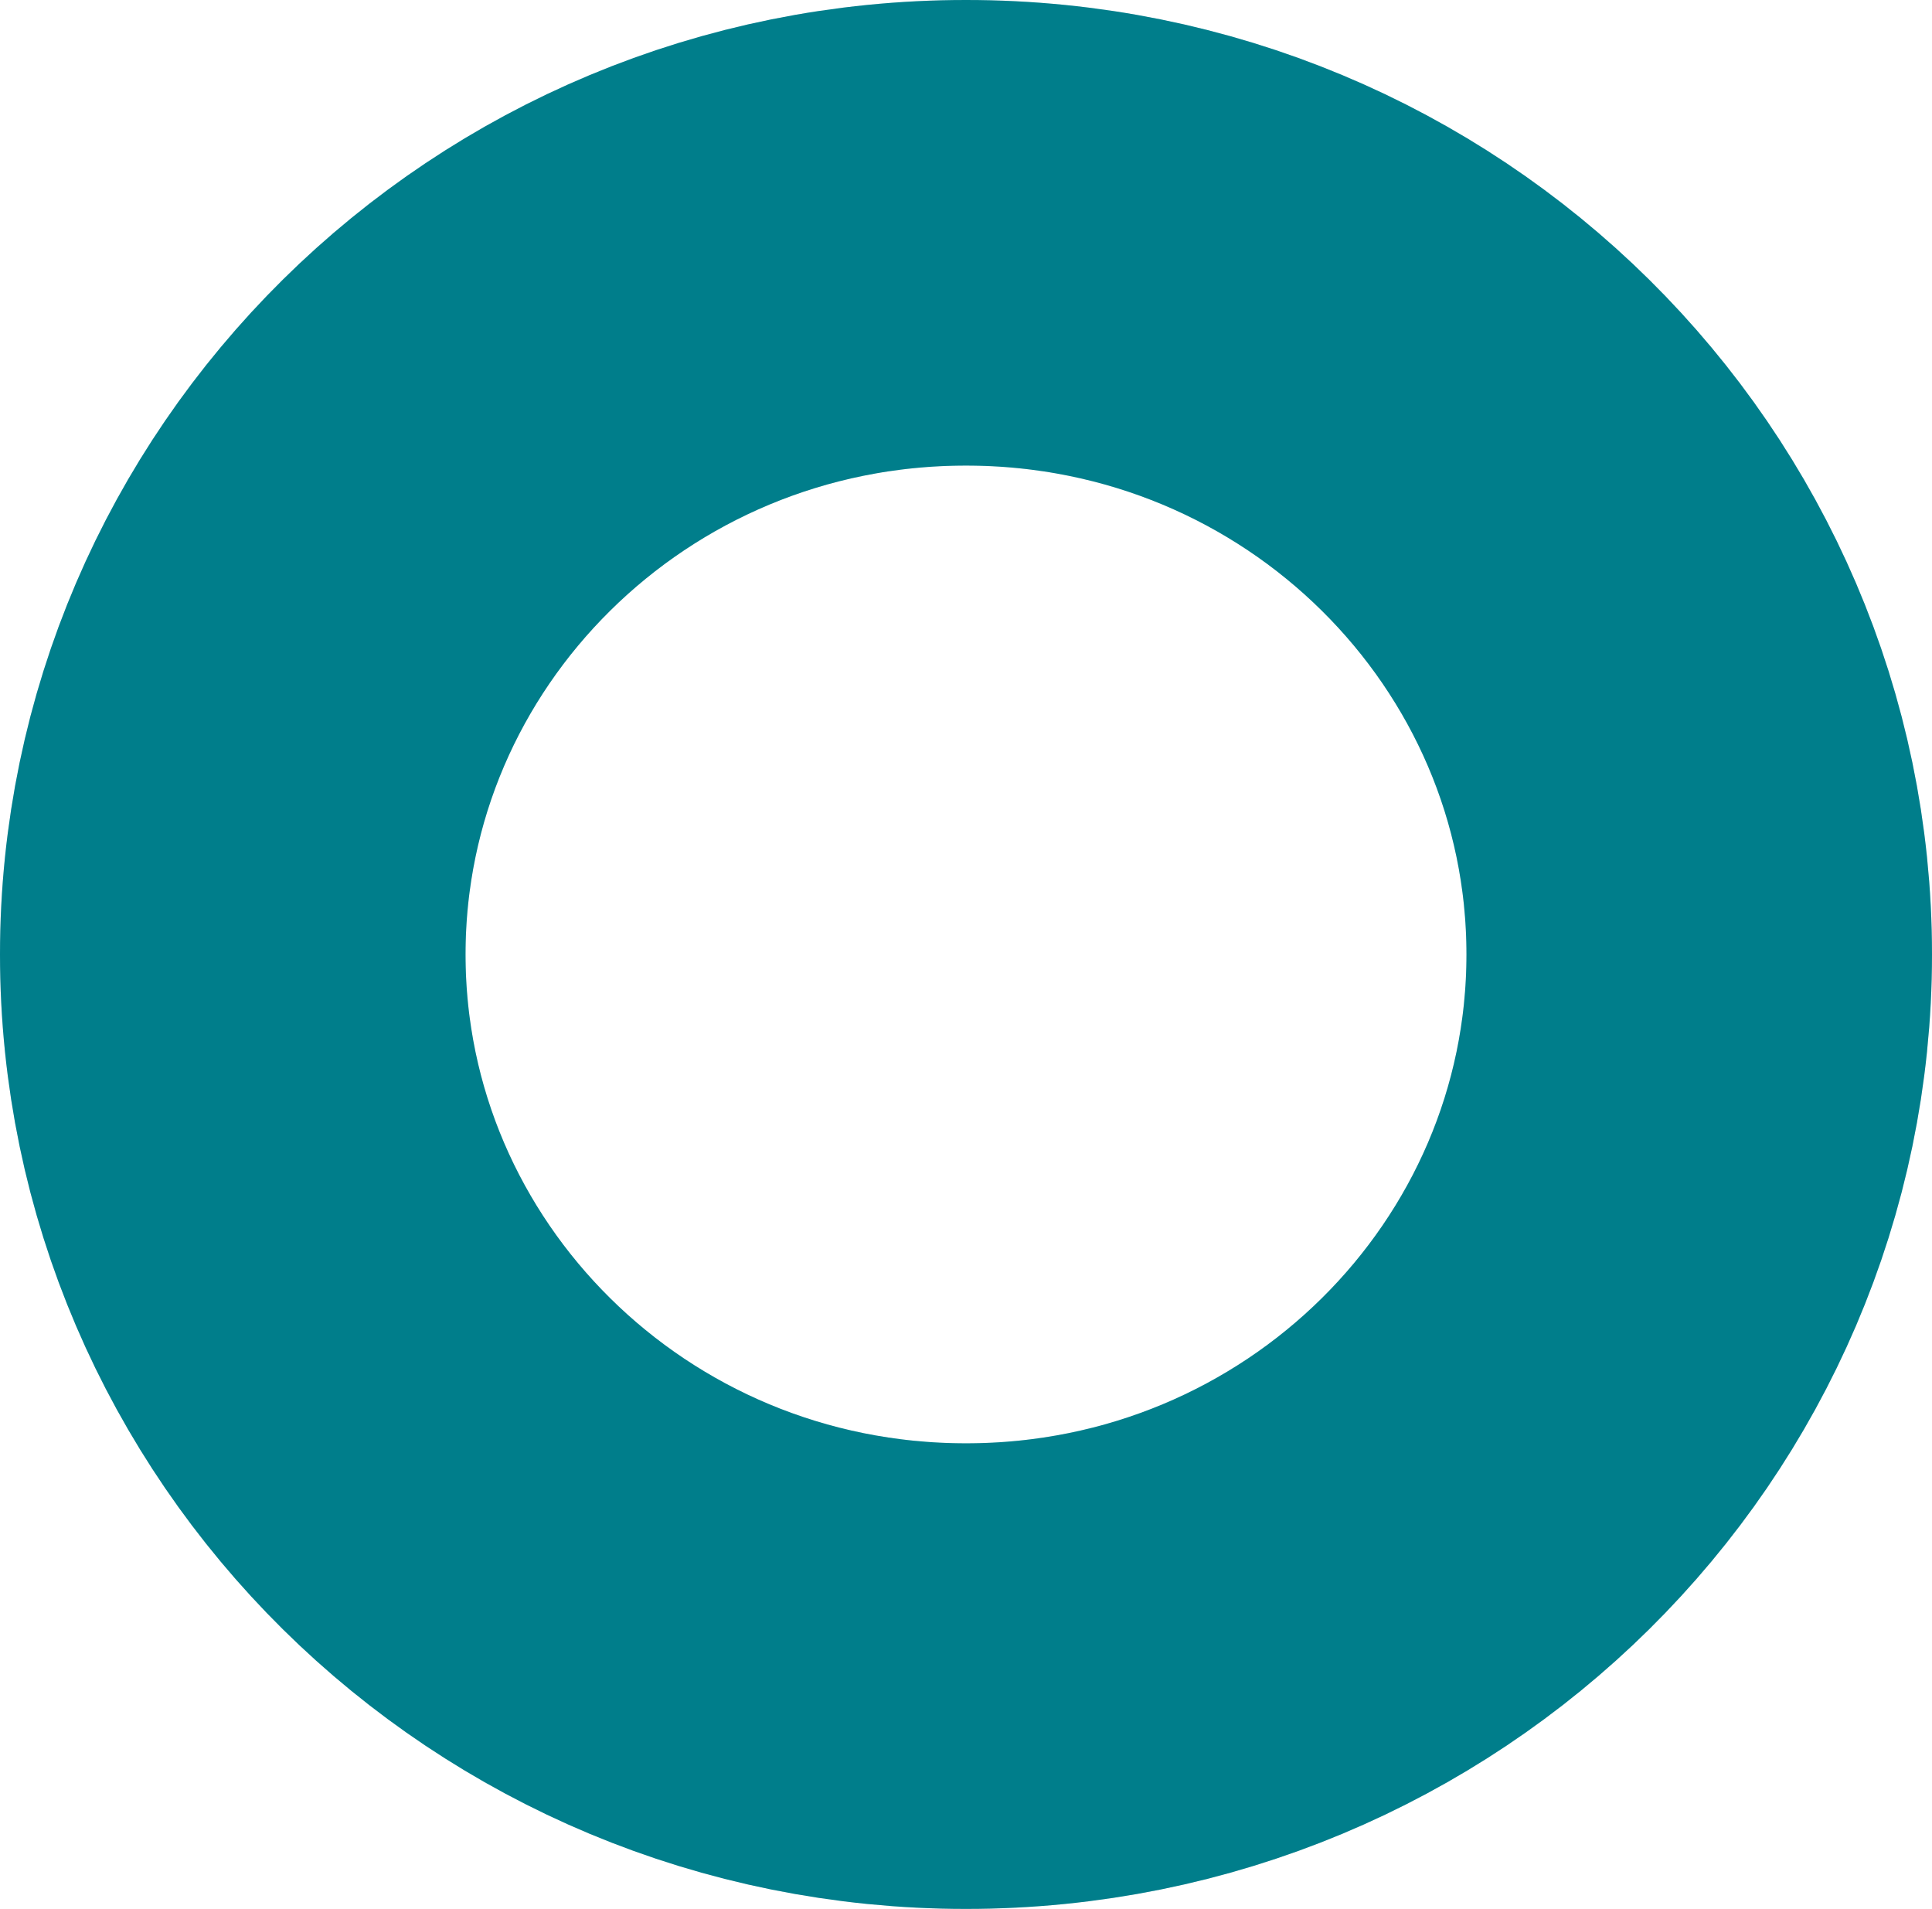 <svg width="83" height="82" viewBox="0 0 83 82" fill="none" xmlns="http://www.w3.org/2000/svg">
<path d="M73 41C73 58.007 59.012 72 41.5 72C23.988 72 10 58.007 10 41C10 23.993 23.988 10 41.5 10C59.012 10 73 23.993 73 41Z" stroke="#009DAE" stroke-width="20"/>
<path d="M73 41C73 58.007 59.012 72 41.5 72C23.988 72 10 58.007 10 41C10 23.993 23.988 10 41.5 10C59.012 10 73 23.993 73 41Z" stroke="black" stroke-opacity="0.2" stroke-width="20"/>
</svg>
